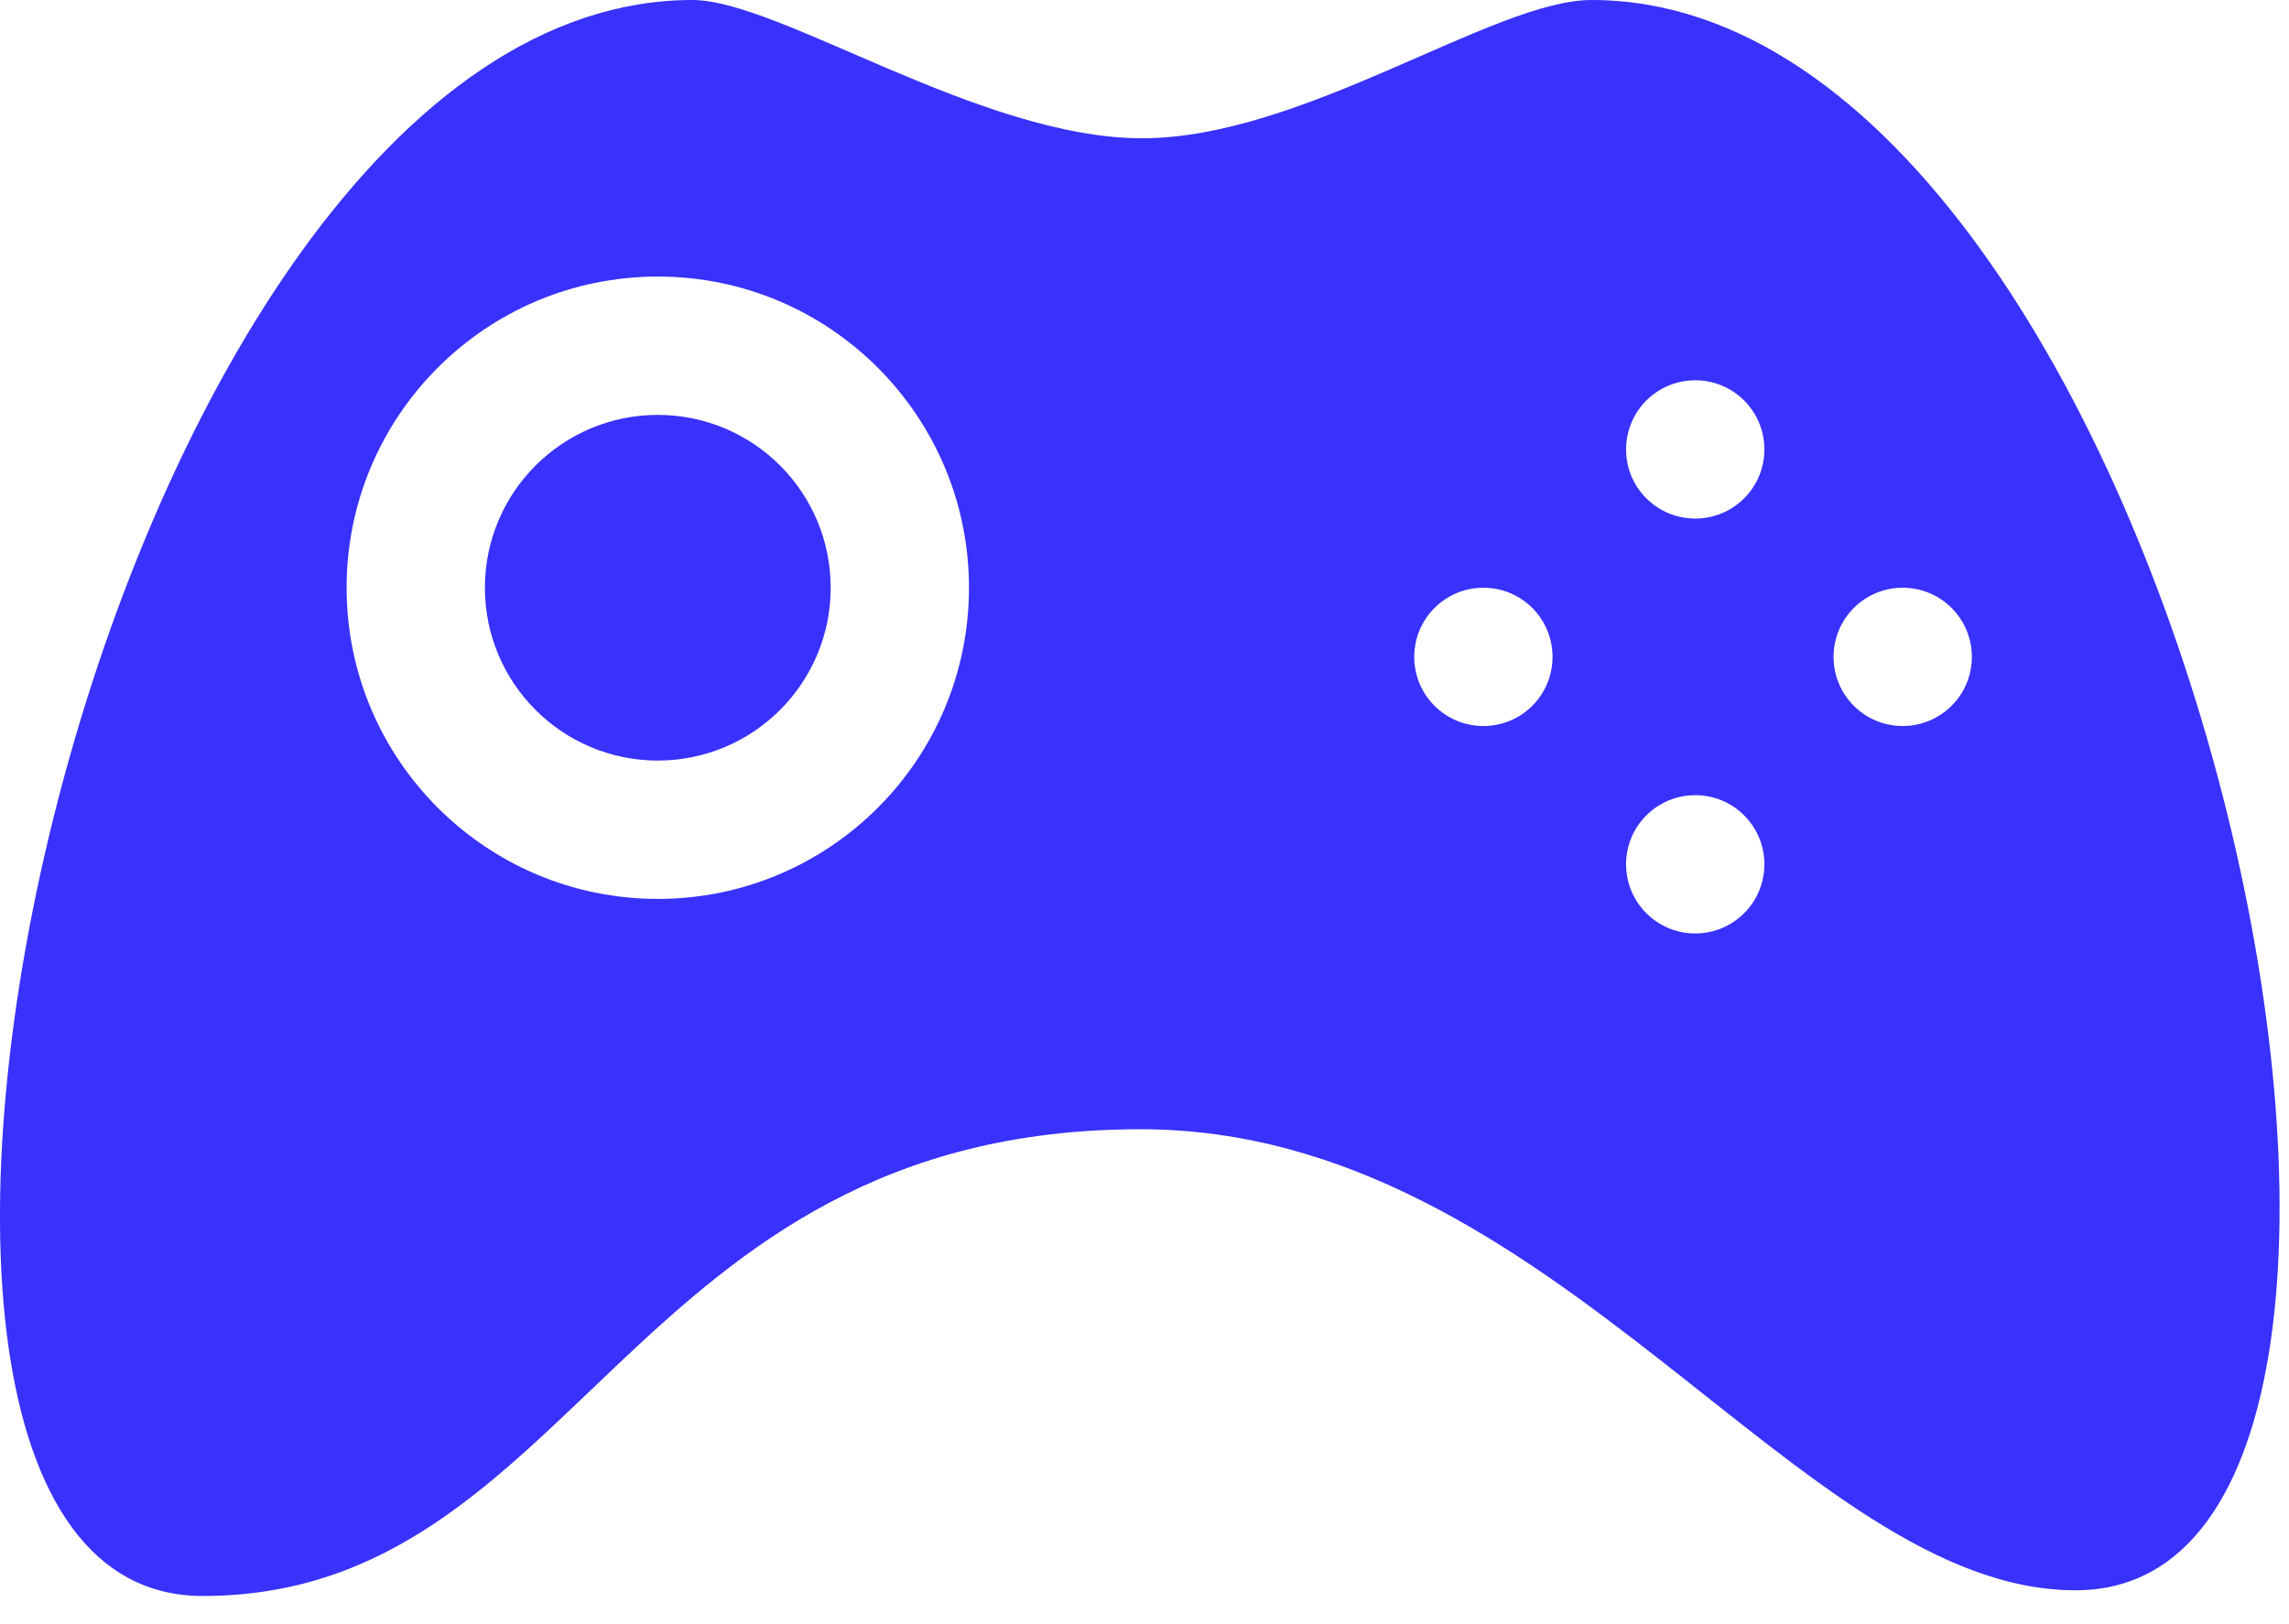 <svg width="31" height="22" viewBox="0 0 31 22" fill="none" xmlns="http://www.w3.org/2000/svg">
<path d="M21.554 1.43051e-06C20.227 1.43051e-06 17.652 1.873 15.466 1.873C13.281 1.873 10.549 9.53674e-07 9.378 9.53674e-07C1.339 9.53674e-07 -3.266 21.618 2.744 21.618C7.818 21.618 8.5 15.296 15.446 15.296C21.066 15.296 24.363 21.541 28.11 21.541C34.119 21.541 29.593 1.43051e-06 21.554 1.43051e-06ZM8.909 12.176C6.581 12.176 4.694 10.287 4.694 7.961C4.694 5.634 6.581 3.746 8.909 3.746C11.236 3.746 13.123 5.634 13.123 7.961C13.123 10.287 11.237 12.176 8.909 12.176ZM20.09 9.834C19.572 9.834 19.153 9.415 19.153 8.898C19.153 8.38 19.572 7.961 20.09 7.961C20.608 7.961 21.026 8.38 21.026 8.898C21.026 9.415 20.608 9.834 20.09 9.834ZM22.959 12.644C22.441 12.644 22.022 12.225 22.022 11.707C22.022 11.189 22.441 10.771 22.959 10.771C23.477 10.771 23.895 11.189 23.895 11.707C23.895 12.225 23.476 12.644 22.959 12.644ZM22.959 7.024C22.441 7.024 22.022 6.606 22.022 6.088C22.022 5.57 22.441 5.151 22.959 5.151C23.477 5.151 23.895 5.57 23.895 6.088C23.895 6.606 23.476 7.024 22.959 7.024ZM25.768 9.834C25.25 9.834 24.832 9.415 24.832 8.898C24.832 8.38 25.25 7.961 25.768 7.961C26.286 7.961 26.705 8.38 26.705 8.898C26.705 9.415 26.285 9.834 25.768 9.834ZM8.909 5.62C7.616 5.62 6.567 6.668 6.567 7.961C6.567 9.254 7.616 10.302 8.909 10.302C10.202 10.302 11.25 9.254 11.25 7.961C11.25 6.668 10.202 5.62 8.909 5.62Z" fill="#3931FC"/>
</svg>

